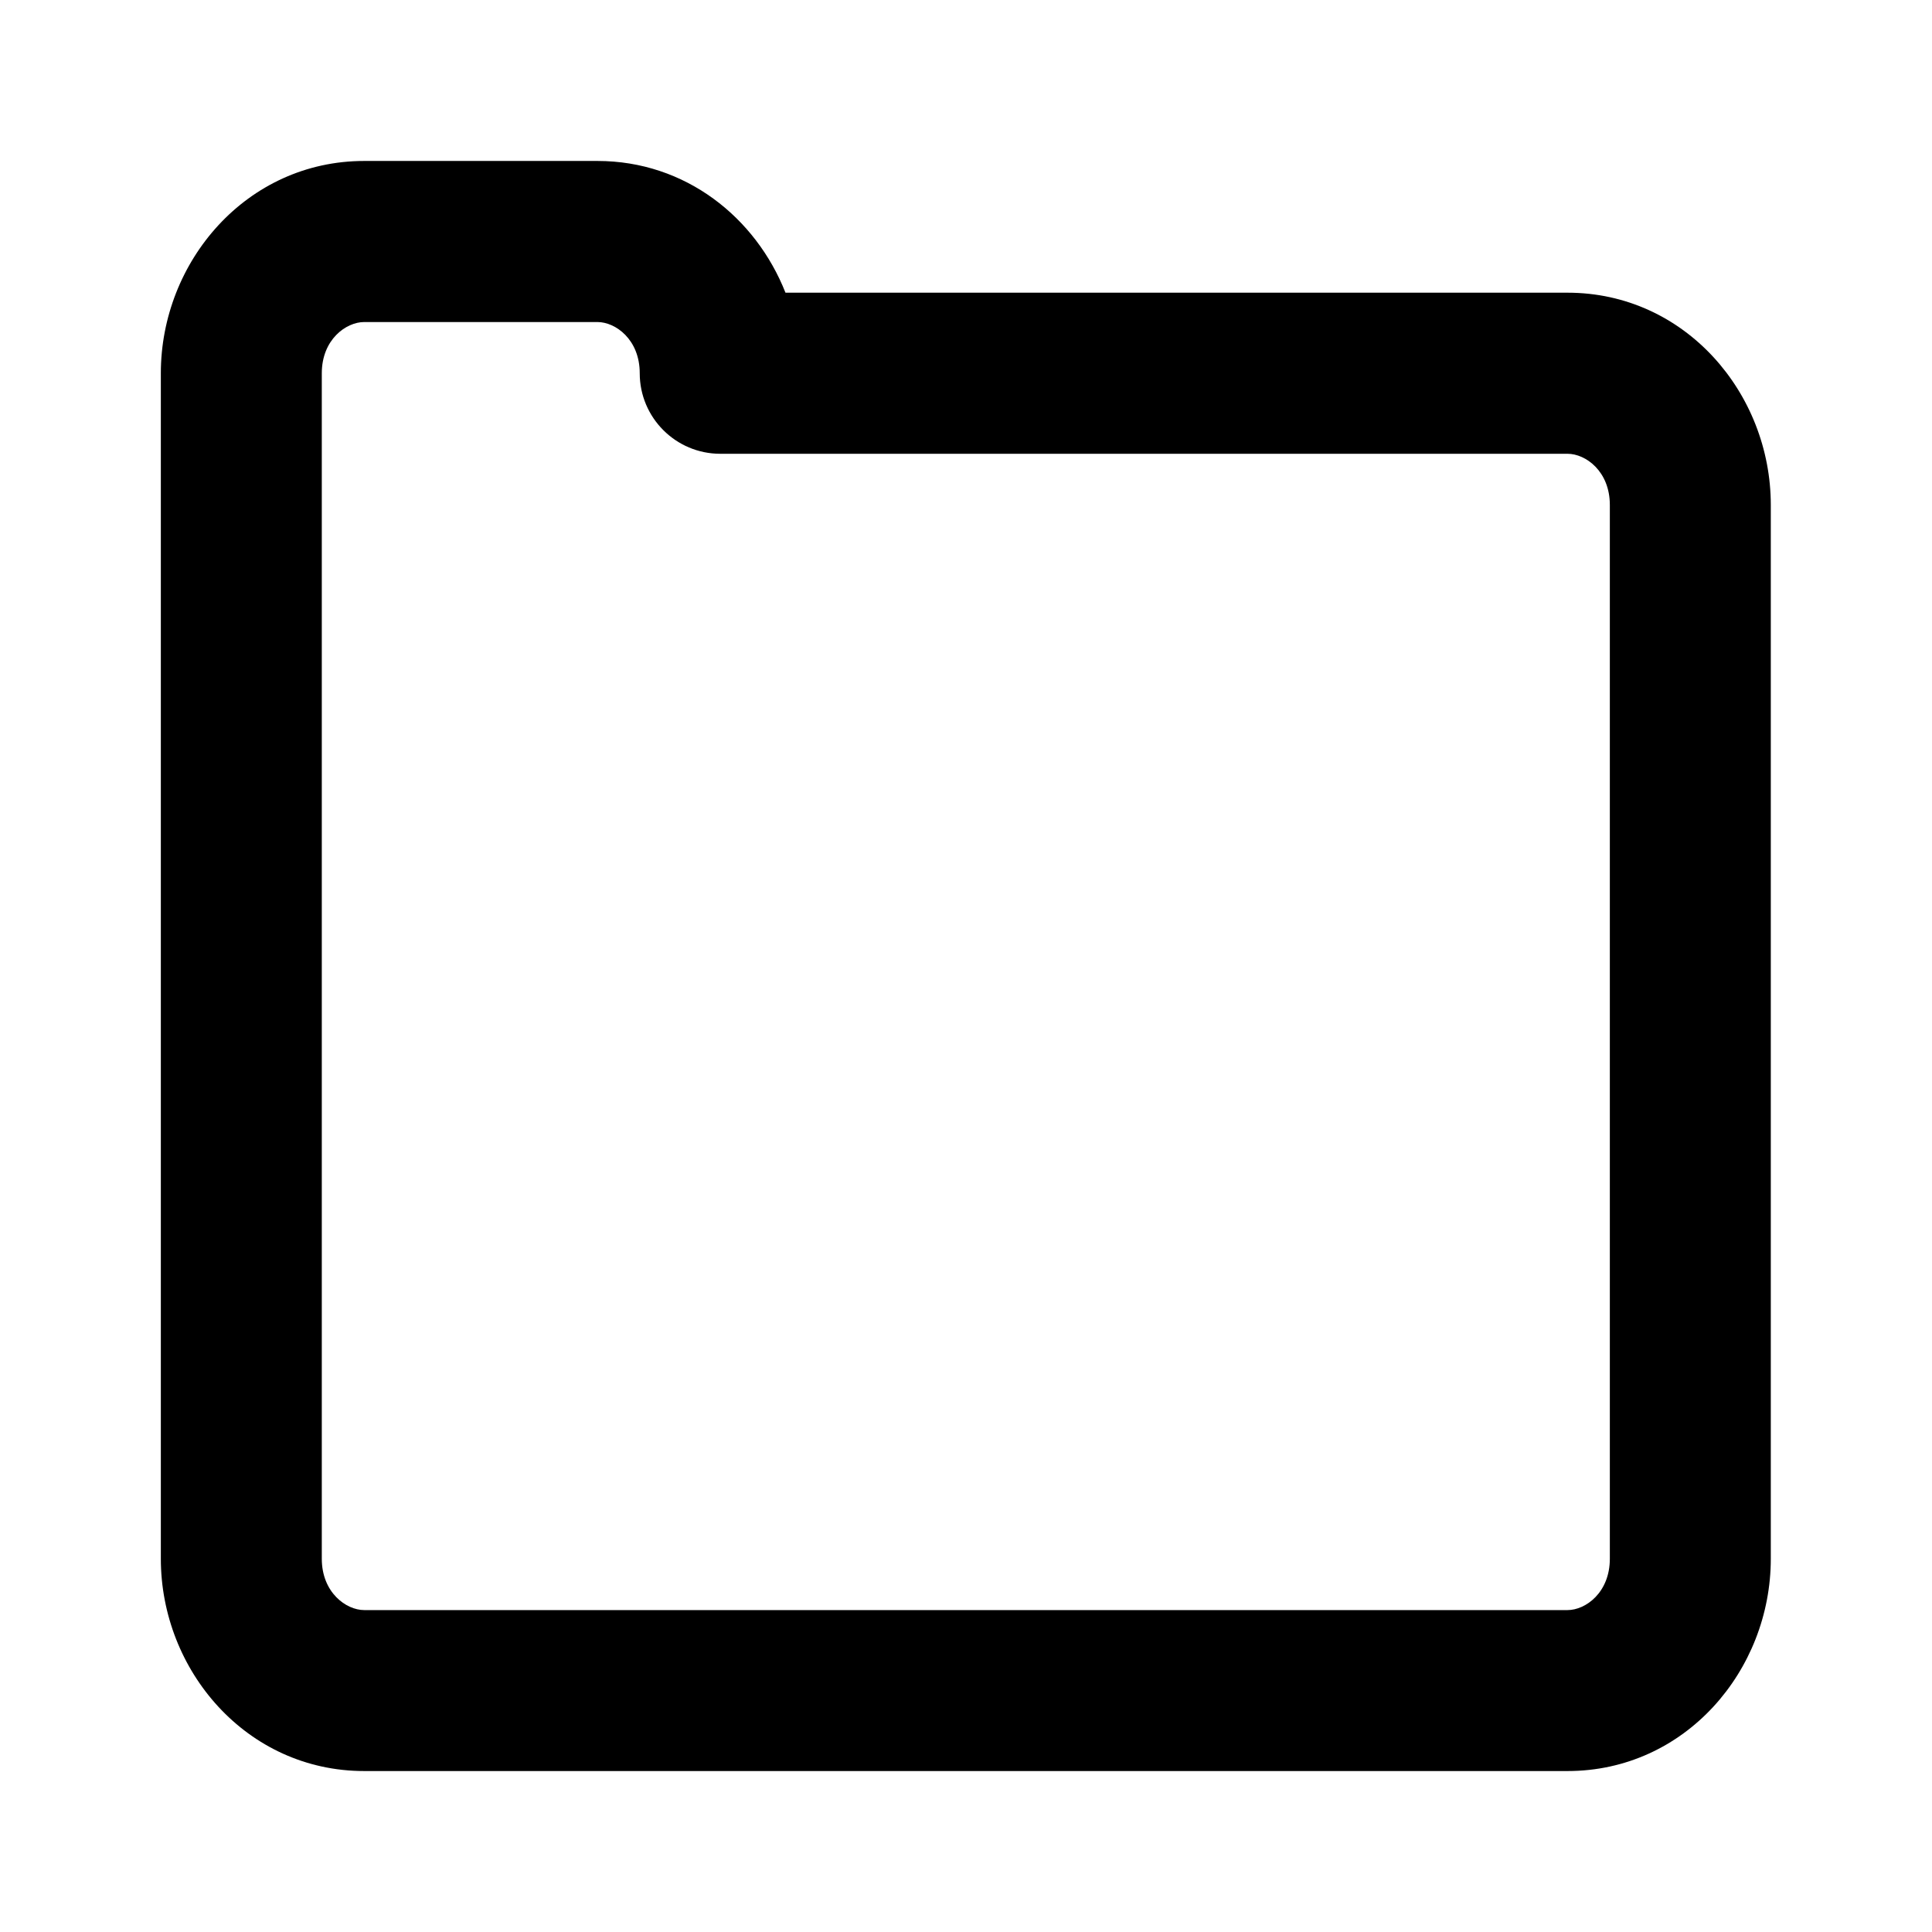 <svg width="16" height="16" viewBox="0 0 16 16" fill="none" xmlns="http://www.w3.org/2000/svg">
<path fill-rule="evenodd" clip-rule="evenodd" d="M1.332 3.091C1.332 2.165 2.043 1.333 3.016 1.333H4.948C5.677 1.333 6.259 1.801 6.505 2.424H12.982C13.955 2.424 14.665 3.256 14.665 4.182V12.909C14.665 13.835 13.955 14.667 12.982 14.667H3.016C2.043 14.667 1.332 13.835 1.332 12.909V3.091ZM3.016 2.667C2.866 2.667 2.665 2.812 2.665 3.091V12.909C2.665 13.188 2.866 13.334 3.016 13.334H12.982C13.132 13.334 13.332 13.188 13.332 12.909V4.182C13.332 3.903 13.132 3.758 12.982 3.758H5.965C5.597 3.758 5.298 3.459 5.298 3.091C5.298 2.812 5.098 2.667 4.948 2.667H3.016Z" fill="currentColor"/>
</svg>
